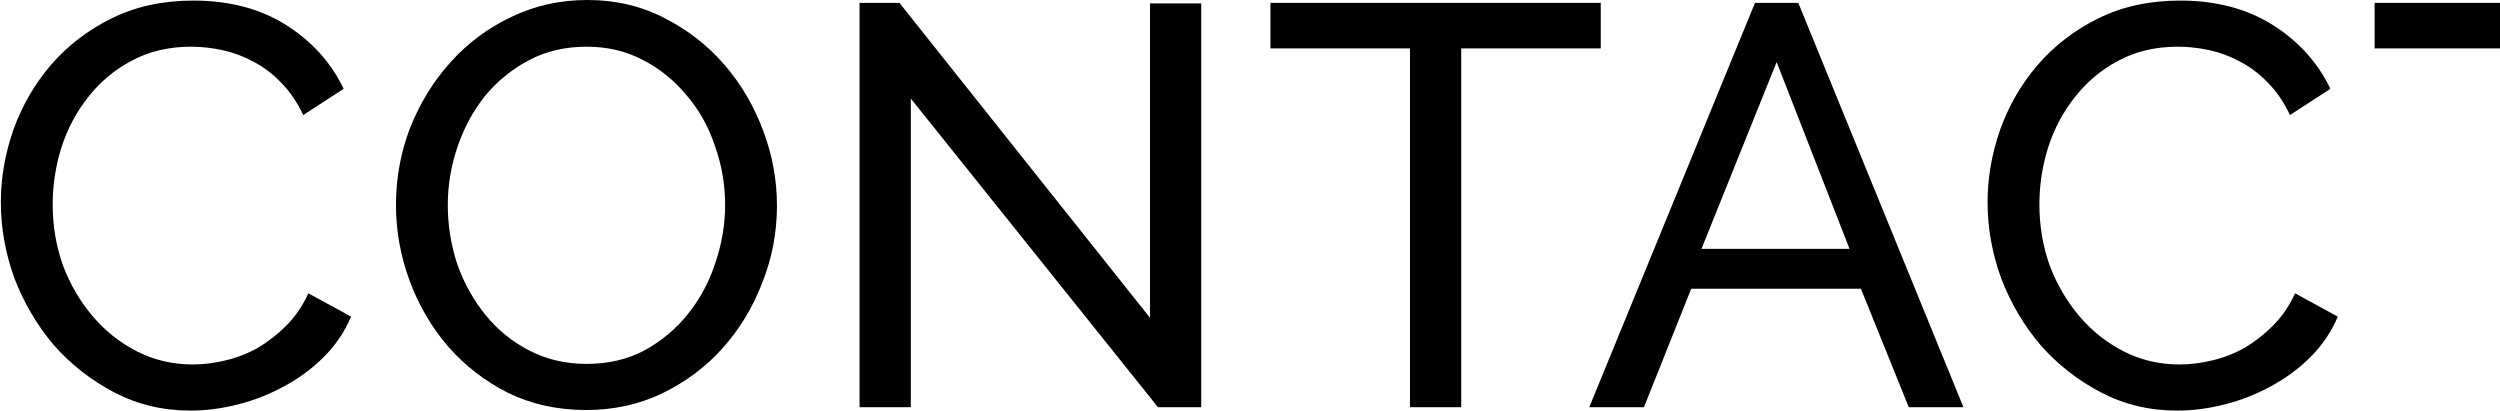 <svg width="1756" height="289" viewBox="0 0 1756 289" fill="none" xmlns="http://www.w3.org/2000/svg">
<path d="M0.6 142C0.6 124.933 3.533 108 9.4 91.2C15.533 74.133 24.333 58.933 35.8 45.6C47.533 32 61.8 21.067 78.6 12.8C95.4 4.533 114.467 0.4 135.8 0.4C161.133 0.4 182.867 6.133 201 17.6C219.133 29.067 232.6 44 241.4 62.4L213 80.8C208.733 71.733 203.533 64.133 197.4 58C191.533 51.867 185 46.933 177.8 43.2C170.867 39.467 163.667 36.8 156.2 35.2C148.733 33.6 141.4 32.8 134.2 32.8C118.467 32.8 104.467 36.133 92.2 42.8C80.2 49.2 70.067 57.733 61.8 68.4C53.533 78.8 47.267 90.667 43 104C39 117.067 37 130.267 37 143.6C37 158.533 39.4 172.8 44.2 186.4C49.267 199.733 56.2 211.6 65 222C73.8 232.4 84.2 240.667 96.2 246.8C108.2 252.933 121.267 256 135.4 256C142.867 256 150.467 255.067 158.2 253.2C166.2 251.333 173.8 248.4 181 244.4C188.2 240.133 194.867 234.933 201 228.8C207.4 222.4 212.6 214.8 216.6 206L246.6 222.4C242.067 233.067 235.667 242.533 227.4 250.8C219.4 258.8 210.2 265.6 199.8 271.2C189.667 276.8 178.867 281.067 167.4 284C155.933 286.933 144.733 288.4 133.8 288.4C114.333 288.4 96.467 284.133 80.2 275.6C63.933 267.067 49.8 256 37.8 242.4C26.067 228.533 16.867 212.933 10.2 195.6C3.8 178 0.6 160.133 0.6 142ZM411.731 288C391.731 288 373.465 284 356.931 276C340.665 267.733 326.665 256.933 314.931 243.6C303.198 230 294.131 214.533 287.731 197.2C281.331 179.867 278.131 162.133 278.131 144C278.131 125.067 281.465 106.933 288.131 89.6C295.065 72.267 304.531 56.933 316.531 43.6C328.531 30.267 342.665 19.733 358.931 12C375.465 4 393.331 -1.33514e-05 412.531 -1.33514e-05C432.531 -1.33514e-05 450.665 4.267 466.931 12.8C483.198 21.067 497.198 32 508.931 45.6C520.665 59.2 529.731 74.667 536.131 92C542.531 109.067 545.731 126.533 545.731 144.4C545.731 163.333 542.265 181.467 535.331 198.8C528.665 216.133 519.331 231.467 507.331 244.8C495.598 257.867 481.465 268.4 464.931 276.4C448.665 284.133 430.931 288 411.731 288ZM314.531 144C314.531 158.4 316.798 172.4 321.331 186C326.131 199.333 332.798 211.2 341.331 221.6C349.865 232 360.131 240.267 372.131 246.4C384.131 252.533 397.465 255.6 412.131 255.6C427.331 255.6 440.931 252.4 452.931 246C464.931 239.333 475.065 230.8 483.331 220.4C491.865 209.733 498.265 197.733 502.531 184.4C507.065 171.067 509.331 157.6 509.331 144C509.331 129.6 506.931 115.733 502.131 102.4C497.598 88.8 490.931 76.933 482.131 66.8C473.598 56.4 463.331 48.133 451.331 42C439.598 35.867 426.531 32.8 412.131 32.8C396.931 32.8 383.331 36 371.331 42.4C359.331 48.8 349.065 57.2 340.531 67.6C332.265 78 325.865 89.867 321.331 103.2C316.798 116.533 314.531 130.133 314.531 144ZM639.75 69.2V286H603.75V2H631.75L807.75 223.2V2.4H843.75V286H813.35L639.75 69.2ZM1124.36 34H1026.36V286H990.363V34H892.363V2H1124.36V34ZM1232.71 2H1263.11L1379.11 286H1340.71L1307.11 202.8H1187.91L1154.71 286H1116.31L1232.71 2ZM1299.11 174.8L1247.91 43.6L1195.11 174.8H1299.11ZM1396.07 142C1396.07 124.933 1399 108 1404.87 91.2C1411 74.133 1419.8 58.933 1431.27 45.6C1443 32 1457.27 21.067 1474.07 12.8C1490.87 4.533 1509.94 0.4 1531.27 0.4C1556.6 0.4 1578.34 6.133 1596.47 17.6C1614.6 29.067 1628.07 44 1636.87 62.4L1608.47 80.8C1604.2 71.733 1599 64.133 1592.87 58C1587 51.867 1580.47 46.933 1573.27 43.2C1566.34 39.467 1559.14 36.8 1551.67 35.2C1544.2 33.6 1536.87 32.8 1529.67 32.8C1513.94 32.8 1499.94 36.133 1487.67 42.8C1475.67 49.2 1465.54 57.733 1457.27 68.4C1449 78.8 1442.74 90.667 1438.47 104C1434.47 117.067 1432.47 130.267 1432.47 143.6C1432.47 158.533 1434.87 172.8 1439.67 186.4C1444.74 199.733 1451.67 211.6 1460.47 222C1469.27 232.4 1479.67 240.667 1491.67 246.8C1503.67 252.933 1516.74 256 1530.87 256C1538.34 256 1545.94 255.067 1553.67 253.2C1561.67 251.333 1569.27 248.4 1576.47 244.4C1583.67 240.133 1590.34 234.933 1596.47 228.8C1602.87 222.4 1608.07 214.8 1612.07 206L1642.07 222.4C1637.54 233.067 1631.14 242.533 1622.87 250.8C1614.87 258.8 1605.67 265.6 1595.27 271.2C1585.14 276.8 1574.34 281.067 1562.87 284C1551.4 286.933 1540.2 288.4 1529.27 288.4C1509.8 288.4 1491.94 284.133 1475.67 275.6C1459.4 267.067 1445.27 256 1433.27 242.4C1421.54 228.533 1412.34 212.933 1405.67 195.6C1399.27 178 1396.07 160.133 1396.07 142ZM1899.93 34H1801.93V286H1765.93V34H1667.93V2H1899.93V34ZM2162.69 255.6C2179.22 255.6 2192.96 252.4 2203.89 246C2214.82 239.6 2223.49 231.333 2229.89 221.2C2236.56 210.8 2241.22 199.067 2243.89 186C2246.56 172.667 2247.89 159.2 2247.89 145.6V2H2283.89V145.6C2283.89 164.8 2281.62 183.067 2277.09 200.4C2272.82 217.467 2265.89 232.533 2256.29 245.6C2246.69 258.667 2234.16 269.067 2218.69 276.8C2203.49 284.267 2184.96 288 2163.09 288C2140.42 288 2121.36 284 2105.89 276C2090.42 268 2077.89 257.467 2068.29 244.4C2058.96 231.067 2052.16 215.867 2047.89 198.8C2043.89 181.467 2041.89 163.733 2041.89 145.6V2H2077.89V145.6C2077.89 159.733 2079.22 173.467 2081.89 186.8C2084.82 199.867 2089.49 211.467 2095.89 221.6C2102.56 231.733 2111.22 240 2121.89 246.4C2132.82 252.533 2146.42 255.6 2162.69 255.6ZM2522.64 61.6C2519.44 57.867 2515.18 54.267 2509.84 50.8C2504.51 47.333 2498.51 44.267 2491.84 41.6C2485.18 38.667 2477.84 36.4 2469.84 34.8C2462.11 32.933 2453.98 32 2445.44 32C2423.31 32 2407.04 36.133 2396.64 44.4C2386.51 52.667 2381.44 64 2381.44 78.4C2381.44 86.133 2382.91 92.533 2385.84 97.6C2388.78 102.667 2393.31 107.067 2399.44 110.8C2405.84 114.267 2413.71 117.333 2423.04 120C2432.38 122.667 2443.44 125.467 2456.24 128.4C2470.91 131.6 2484.11 135.333 2495.84 139.6C2507.84 143.6 2517.98 148.667 2526.24 154.8C2534.78 160.933 2541.18 168.4 2545.44 177.2C2549.98 186 2552.24 196.8 2552.24 209.6C2552.24 223.2 2549.58 235.067 2544.24 245.2C2538.91 255.067 2531.58 263.333 2522.24 270C2513.18 276.4 2502.38 281.2 2489.84 284.4C2477.31 287.333 2463.71 288.8 2449.04 288.8C2427.18 288.8 2406.38 285.467 2386.64 278.8C2367.18 271.867 2349.44 261.867 2333.44 248.8L2350.64 218.4C2354.91 222.933 2360.38 227.467 2367.04 232C2373.98 236.533 2381.71 240.667 2390.24 244.4C2399.04 247.867 2408.38 250.8 2418.24 253.2C2428.38 255.333 2438.91 256.4 2449.84 256.4C2470.11 256.4 2485.84 252.8 2497.04 245.6C2508.24 238.4 2513.84 227.6 2513.84 213.2C2513.84 205.2 2511.98 198.533 2508.24 193.2C2504.78 187.6 2499.58 182.8 2492.64 178.8C2485.71 174.8 2477.04 171.333 2466.64 168.4C2456.51 165.2 2444.91 162 2431.84 158.8C2417.44 155.333 2404.78 151.6 2393.84 147.6C2382.91 143.6 2373.71 138.8 2366.24 133.2C2359.04 127.6 2353.58 120.8 2349.84 112.8C2346.11 104.8 2344.24 95.2 2344.24 84C2344.24 70.4 2346.78 58.4 2351.84 48C2356.91 37.6 2363.98 28.8 2373.04 21.6C2382.11 14.4 2392.91 9.067 2405.44 5.6C2417.98 1.867 2431.58 -1.33514e-05 2446.24 -1.33514e-05C2465.44 -1.33514e-05 2482.78 2.933 2498.24 8.8C2513.71 14.667 2527.44 22.533 2539.44 32.4L2522.64 61.6Z" fill="black"/>
</svg>
